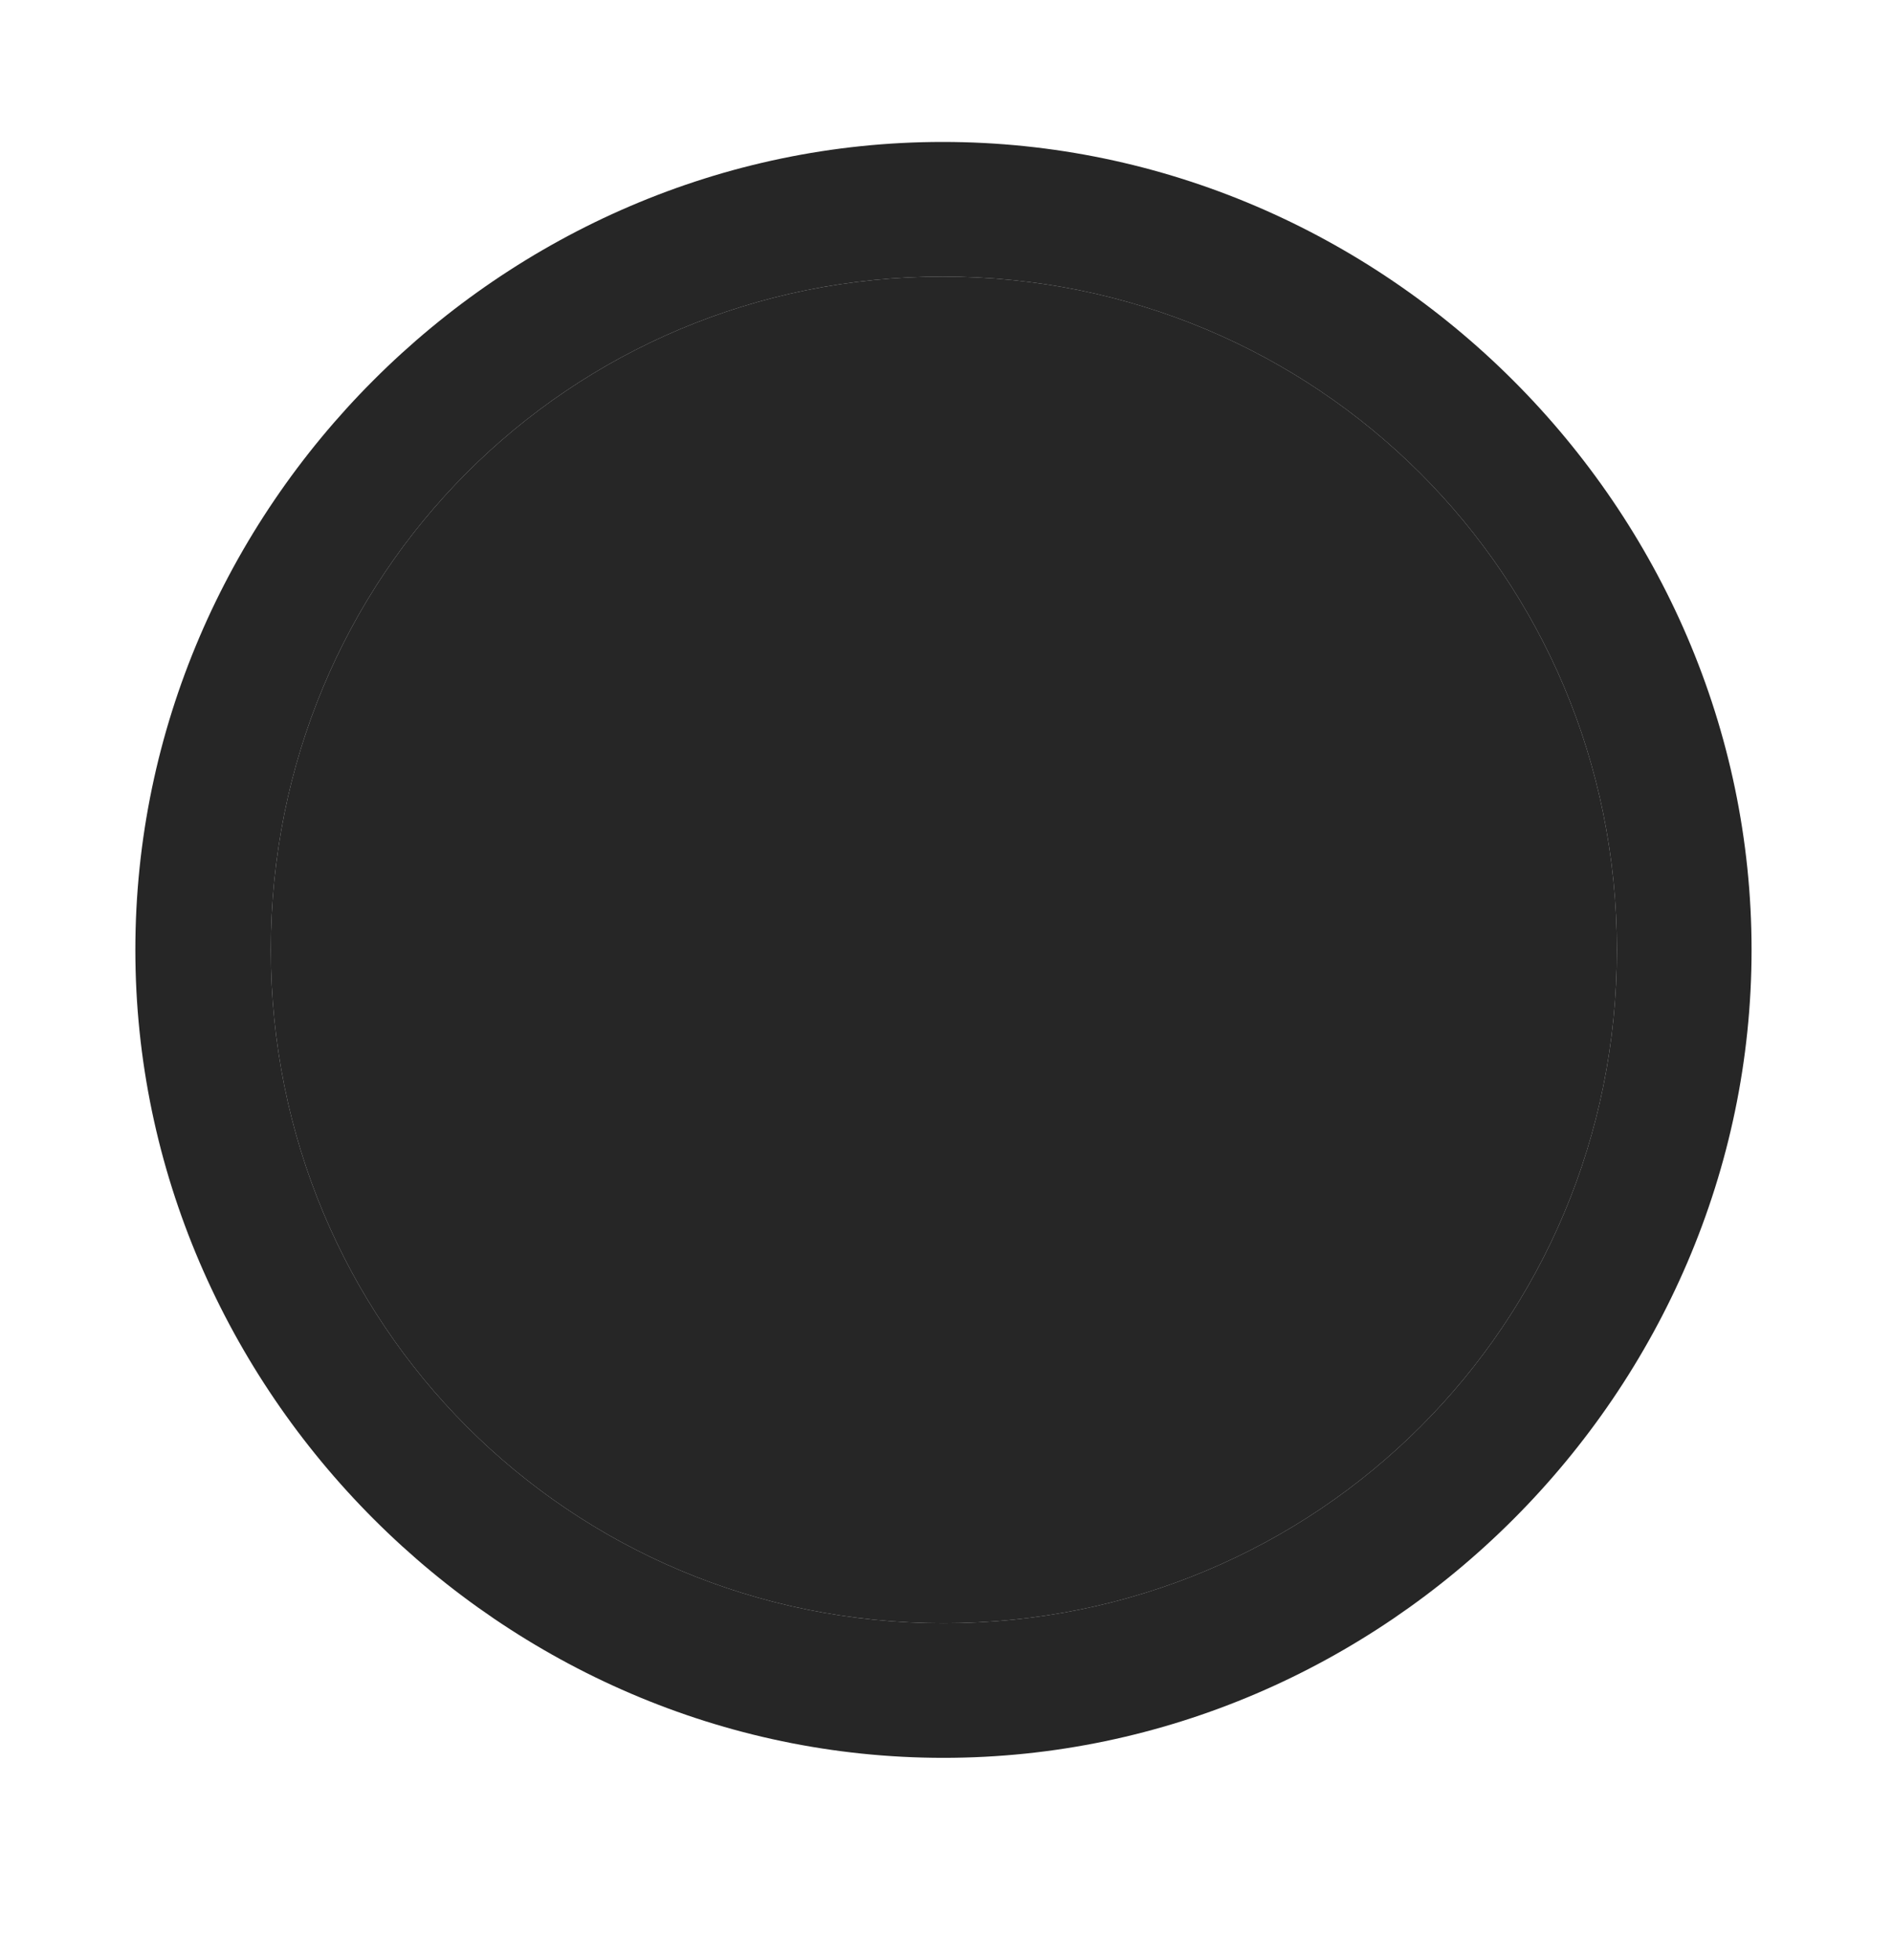 <svg width="28" height="29" viewBox="0 0 28 29" fill="currentColor" xmlns="http://www.w3.org/2000/svg">
<g clip-path="url(#clip0_2207_33653)">
<path d="M13.955 24.014C8.424 24.014 4.006 19.584 4.006 14.053C4.006 8.521 8.412 4.092 13.944 4.092C19.475 4.092 23.916 8.521 23.916 14.053C23.916 19.584 19.487 24.014 13.955 24.014Z" fill="currentColor" fill-opacity="0.85"/>
<path d="M13.955 26.006C20.494 26.006 25.908 20.58 25.908 14.053C25.908 7.514 20.483 2.1 13.944 2.1C7.416 2.1 2.002 7.514 2.002 14.053C2.002 20.58 7.428 26.006 13.955 26.006ZM13.955 24.014C8.424 24.014 4.006 19.584 4.006 14.053C4.006 8.521 8.412 4.092 13.944 4.092C19.475 4.092 23.916 8.521 23.916 14.053C23.916 19.584 19.487 24.014 13.955 24.014Z" fill="currentColor" fill-opacity="0.85"/>
</g>
<defs>
<clipPath id="clip0_2207_33653">
<rect width="23.906" height="23.918" fill="currentColor" transform="translate(2.002 2.1)"/>
</clipPath>
</defs>
</svg>
